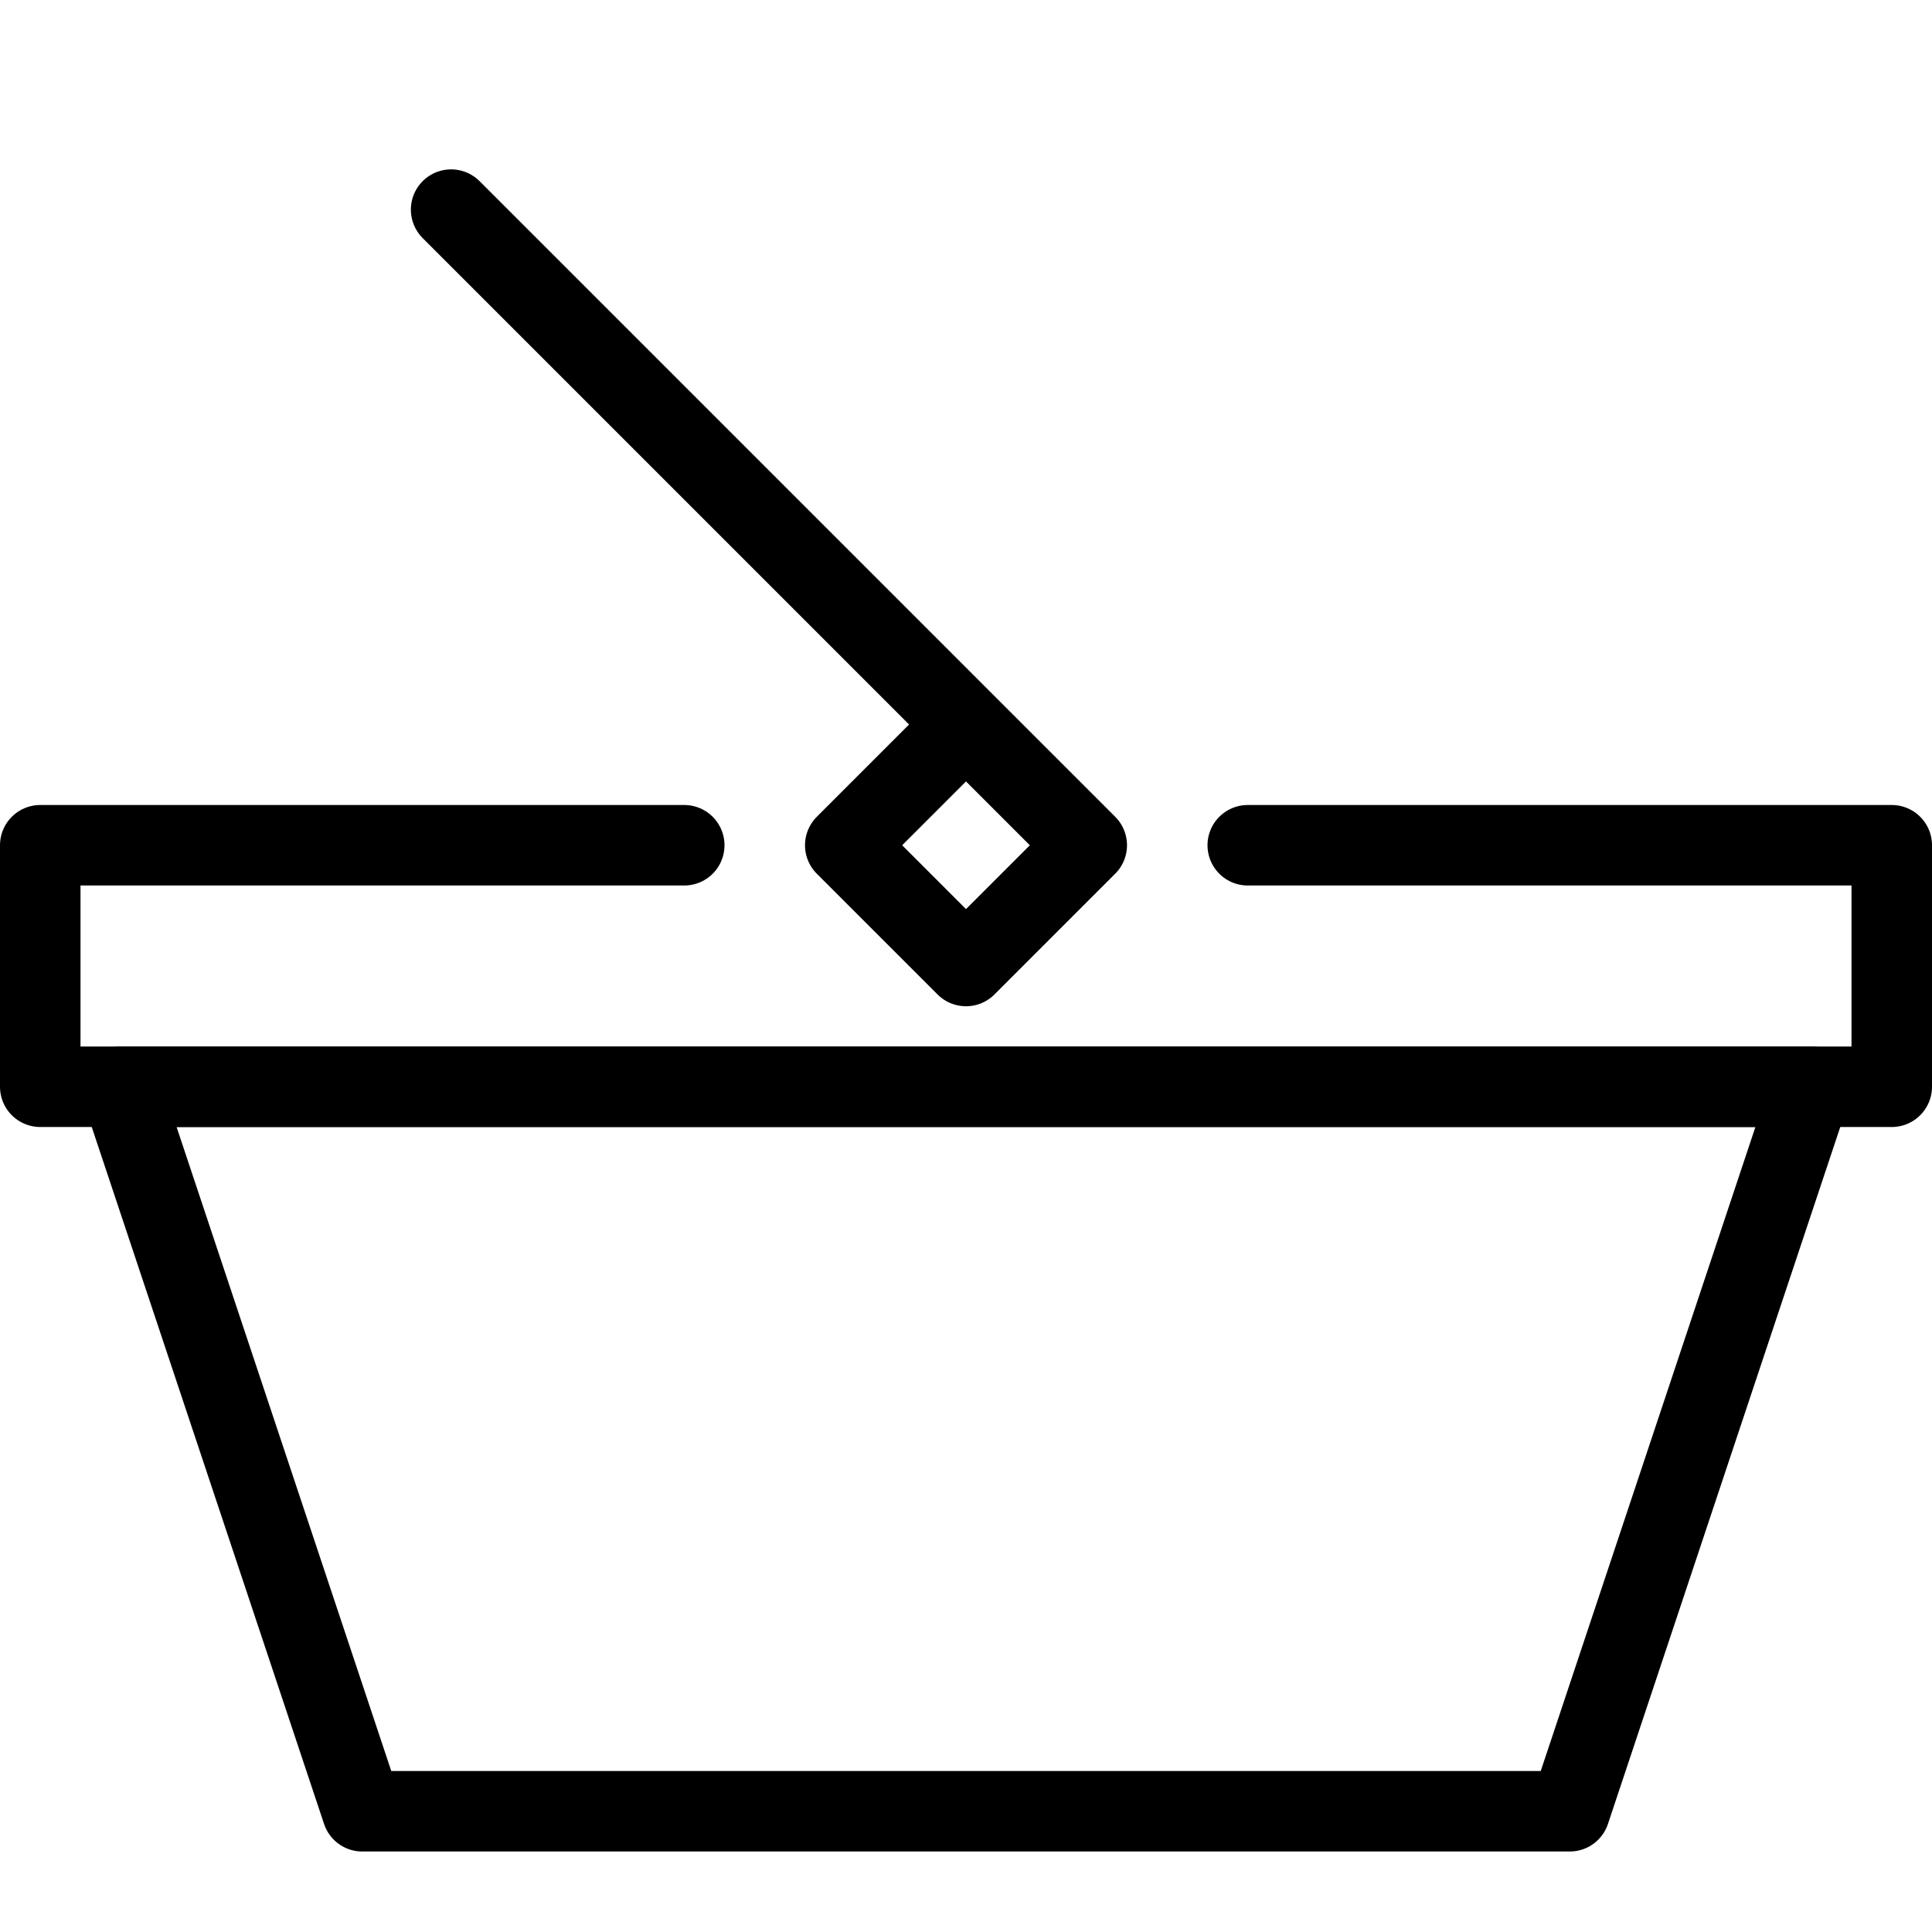 <svg version="1.1" xmlns="http://www.w3.org/2000/svg" xmlns:xlink="http://www.w3.org/1999/xlink" x="0px" y="0px" width="24px"
	height="24px" viewBox="0 0 24 24" enable-background="new 0 0 24 24" xml:space="preserve">
<g id="Black">
	<g>
		<polygon fill="none" stroke="currentColor" stroke-linecap="round" stroke-linejoin="round" stroke-miterlimit="10" points="22.5,13.5 
			1.5,13.5 4.5,22.5 19.5,22.5 		"/>
		<polyline fill="none" stroke="currentColor" stroke-linecap="round" stroke-linejoin="round" stroke-miterlimit="10" points="8.5,10.5
			0.5,10.5 0.5,13.5 23.5,13.5 23.5,10.5 15.5,10.5 		"/>
		<polyline fill="none" stroke="currentColor" stroke-linecap="round" stroke-linejoin="round" stroke-miterlimit="10" points="12,9
			10.5,10.5 12,12 13.5,10.5 5.604,2.604 		"/>
	</g>
</g>
<g id="Frames-24px">
	<rect fill="none" width="24" height="24"/>
</g>
</svg>
